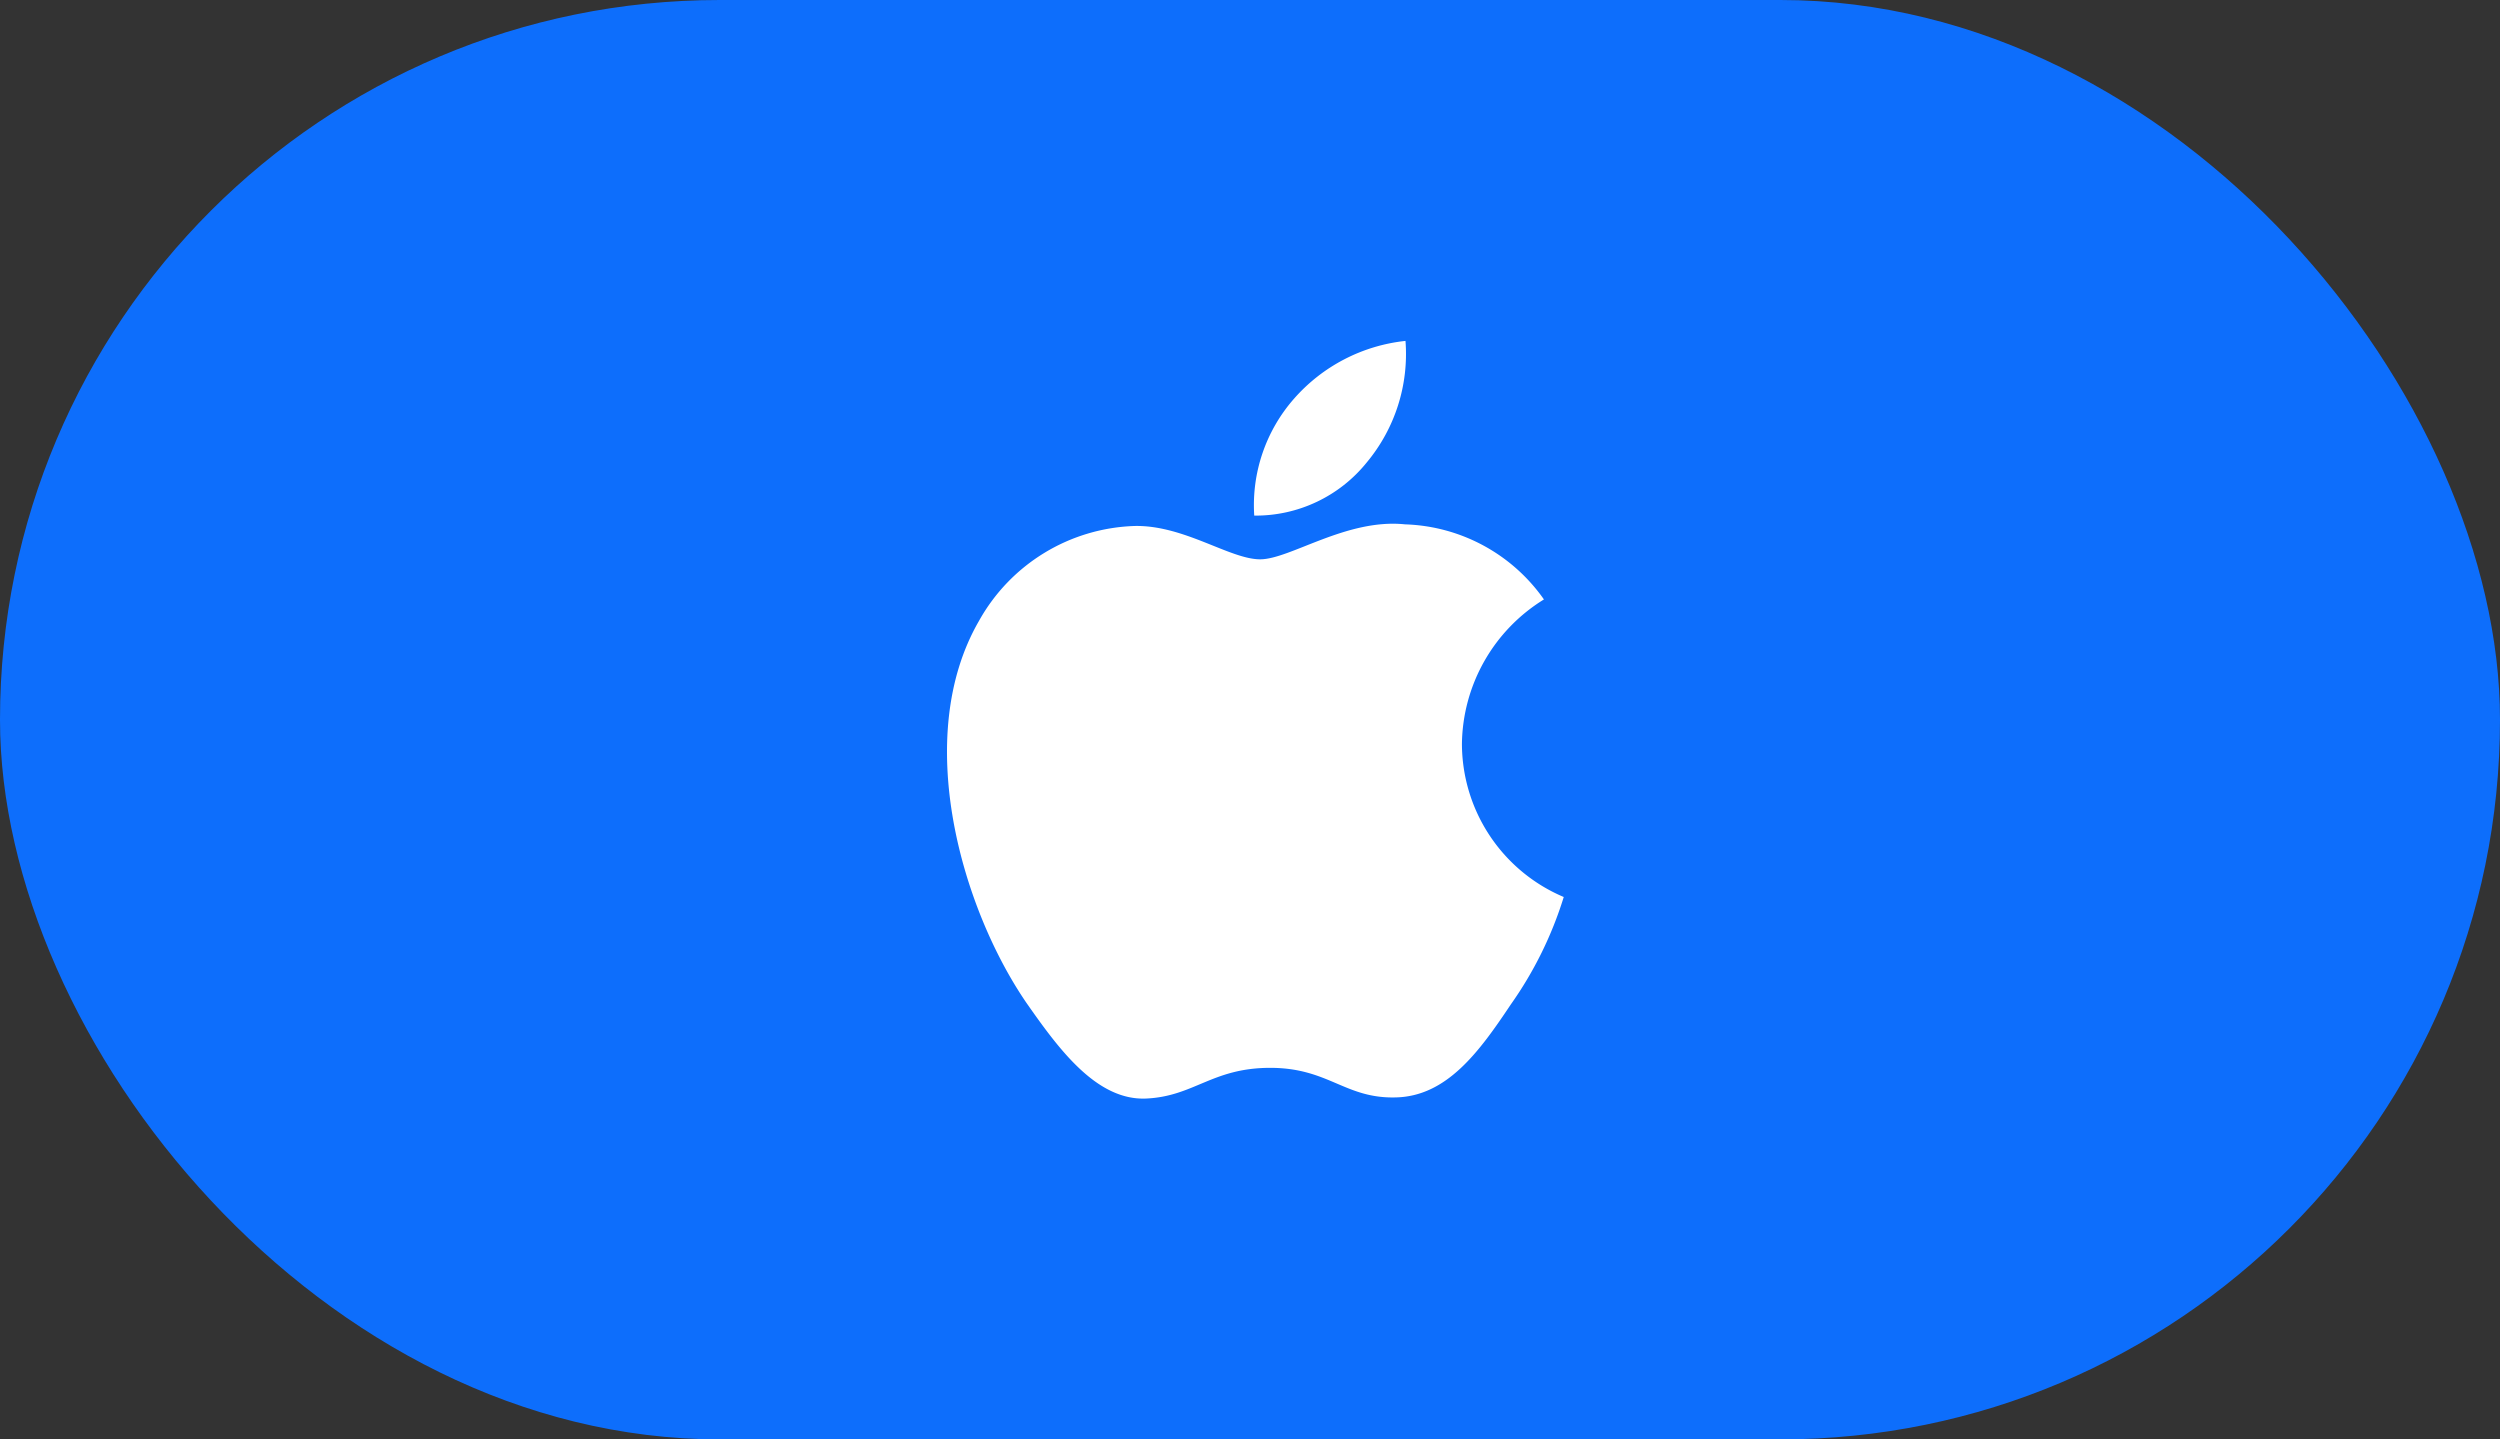 <svg id="Component_8" data-name="Component 8" xmlns="http://www.w3.org/2000/svg" width="66" height="38" viewBox="0 0 66 38">
  <rect x="0" y="0" width="66" height="38" fill="#333333" stroke="none"/>
  <rect id="Rectangle_805" data-name="Rectangle 805" width="66" height="38" rx="19" fill="#0d6efc"/>
  <path id="Path_429" data-name="Path 429" d="M64.79,35.511A4.544,4.544,0,0,1,66.955,31.7a4.656,4.656,0,0,0-3.667-1.982c-1.542-.162-3.039.923-3.824.923-.8,0-2.011-.907-3.315-.88a4.882,4.882,0,0,0-4.109,2.506c-1.777,3.075-.452,7.595,1.251,10.081.852,1.218,1.847,2.577,3.149,2.529,1.274-.052,1.75-.811,3.288-.811s1.971.811,3.3.781c1.368-.021,2.229-1.223,3.05-2.451a10.048,10.048,0,0,0,1.4-2.84A4.4,4.4,0,0,1,64.79,35.511ZM62.28,28.08A4.472,4.472,0,0,0,63.3,24.875,4.558,4.558,0,0,0,60.358,26.4a4.256,4.256,0,0,0-1.051,3.087A3.765,3.765,0,0,0,62.28,28.08Z" transform="translate(-26.195 -15.875)" fill="#fff"/>
</svg>
